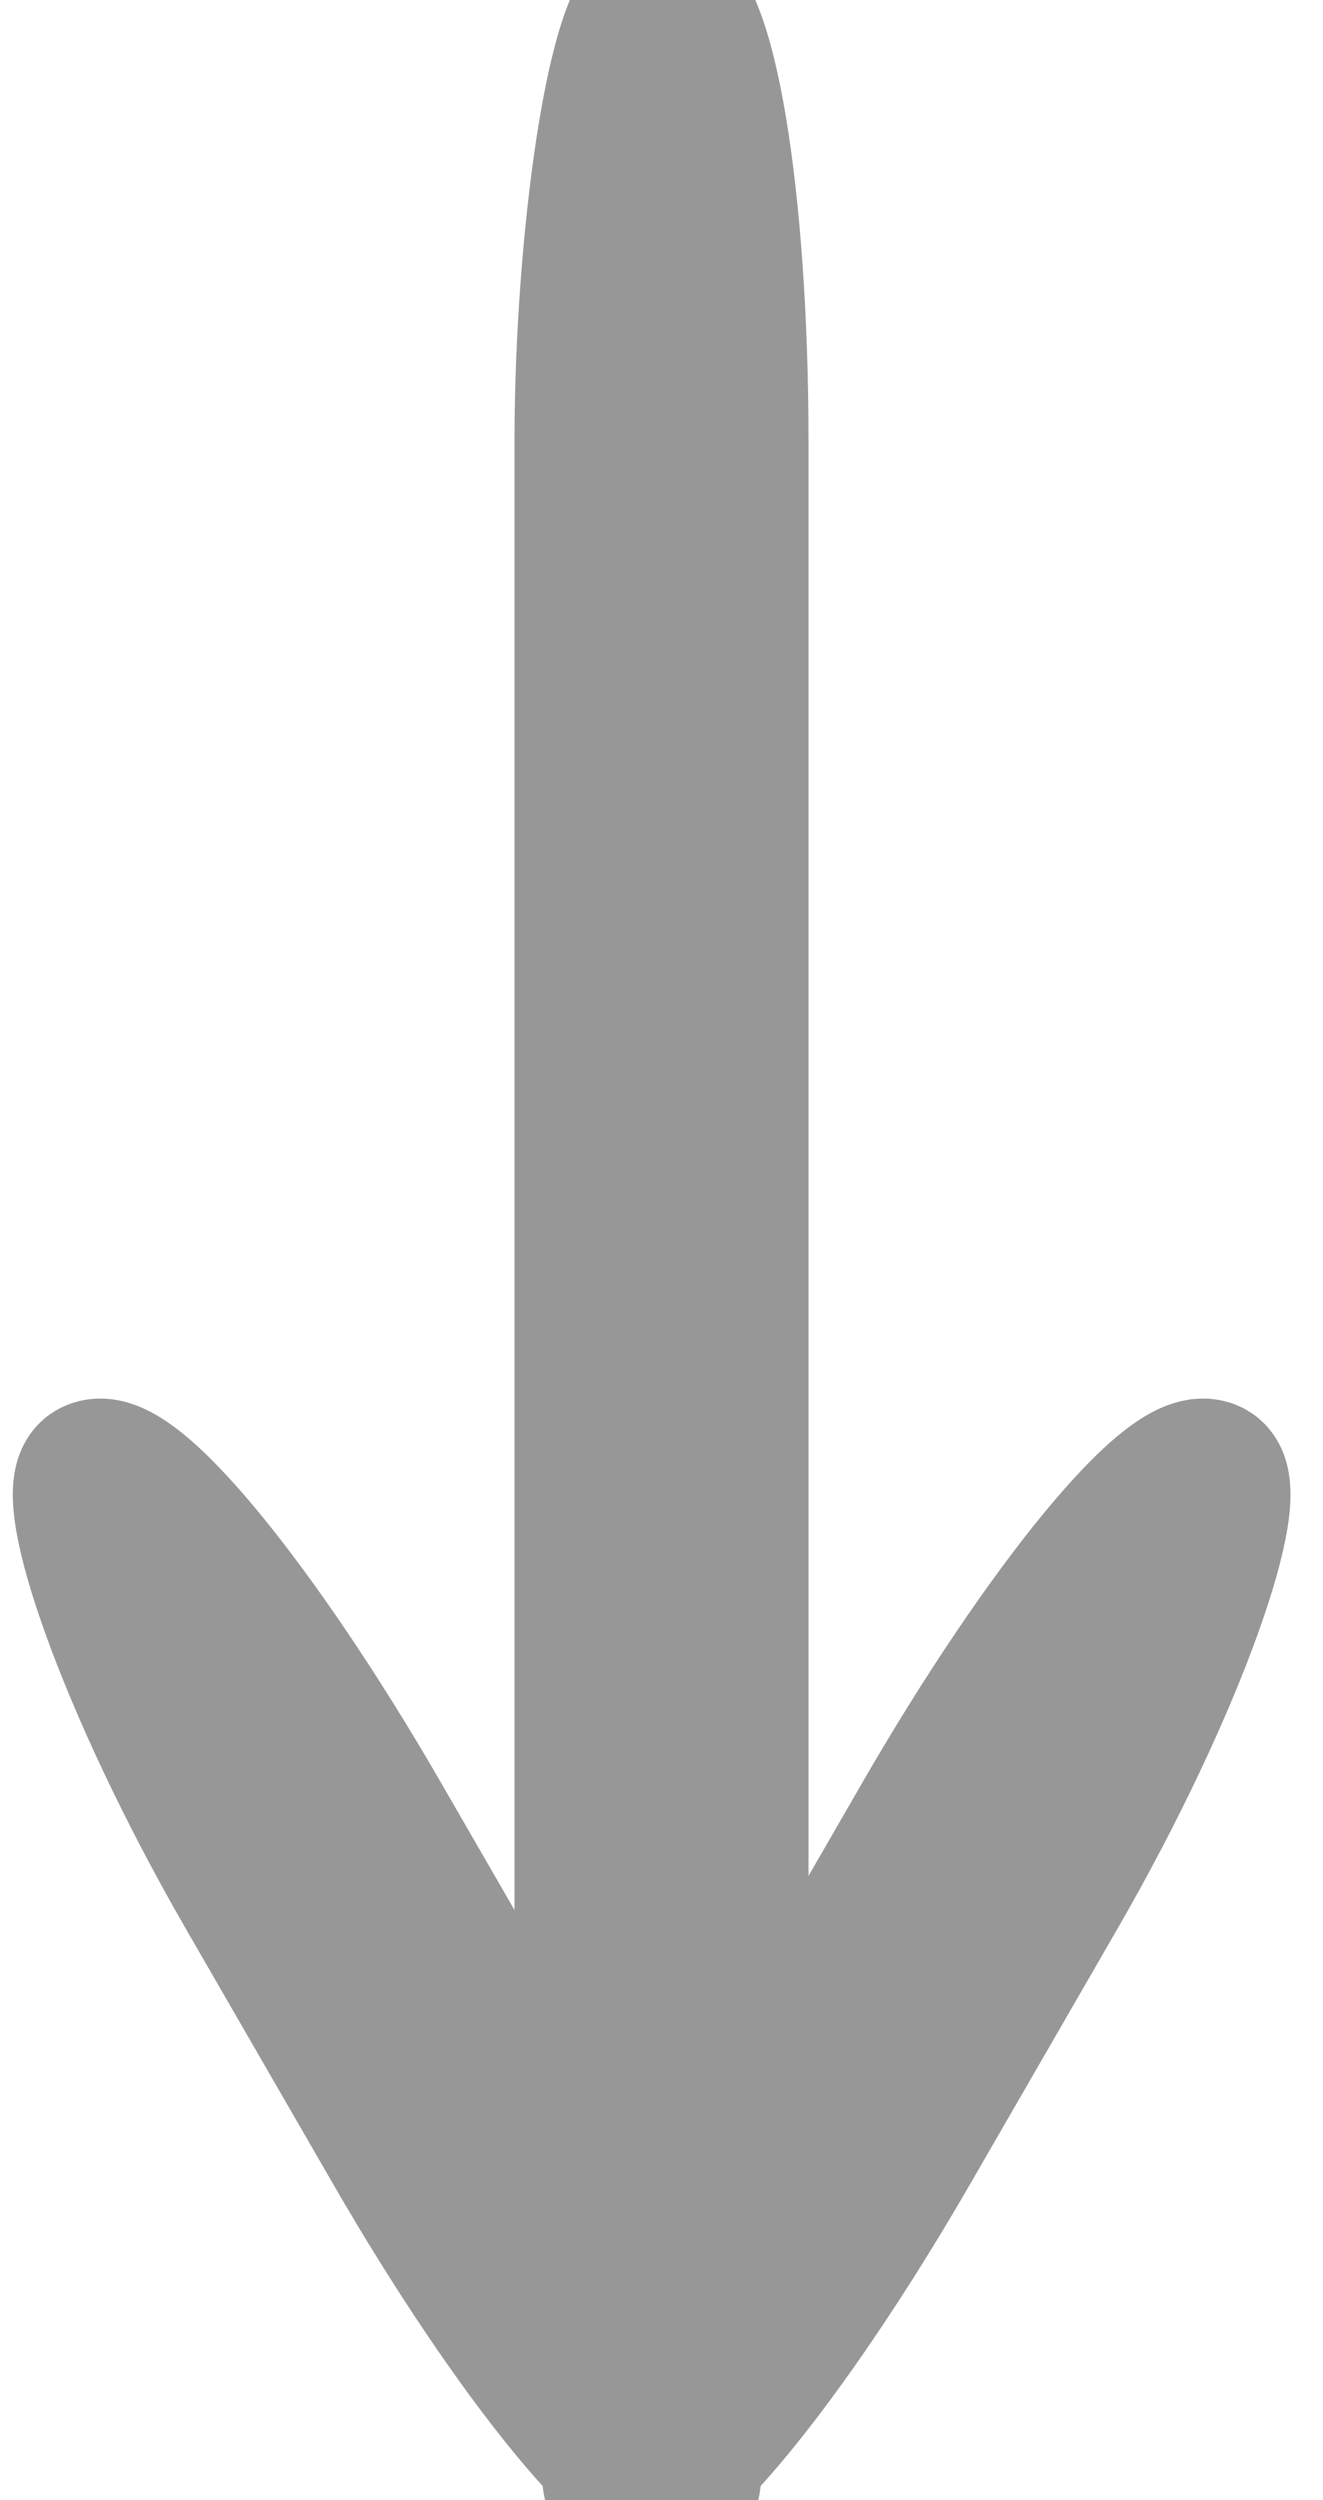 <?xml version="1.0" encoding="UTF-8" standalone="no"?>
<svg width="9px" height="17px" viewBox="0 0 9 17" version="1.1" xmlns="http://www.w3.org/2000/svg" xmlns:xlink="http://www.w3.org/1999/xlink">
    <!-- Generator: Sketch 3.6.1 (26313) - http://www.bohemiancoding.com/sketch -->
    <title>Group 8</title>
    <desc>Created with Sketch.</desc>
    <defs></defs>
    <g id="购物车" stroke="none" stroke-width="1" fill="none" fill-rule="evenodd">
        <g transform="translate(-374, -344)" id="商品列表-copy-2" stroke="#979797" fill="#D8D8D8">
            <g transform="translate(0, 144)">
                <g id="Group-9" transform="translate(240, 198)">
                    <g id="Group-8" transform="translate(138.5, 11) scale(1, -1) translate(-138.5, -11) translate(134, 2)">
                        <rect id="Rectangle-102" transform="translate(6.233, 4.514) rotate(-300) translate(-6.233, -4.514) " x="2.233" y="4.014" width="8" height="1" rx="3"></rect>
                        <rect id="Rectangle-102-Copy" transform="translate(2.633, 4.514) scale(-1, 1) rotate(-300) translate(-2.633, -4.514) " x="-1.367" y="4.014" width="8" height="1" rx="3"></rect>
                        <rect id="Rectangle-101" x="4" y="1" width="1" height="17" rx="3"></rect>
                    </g>
                </g>
            </g>
        </g>
    </g>
</svg>